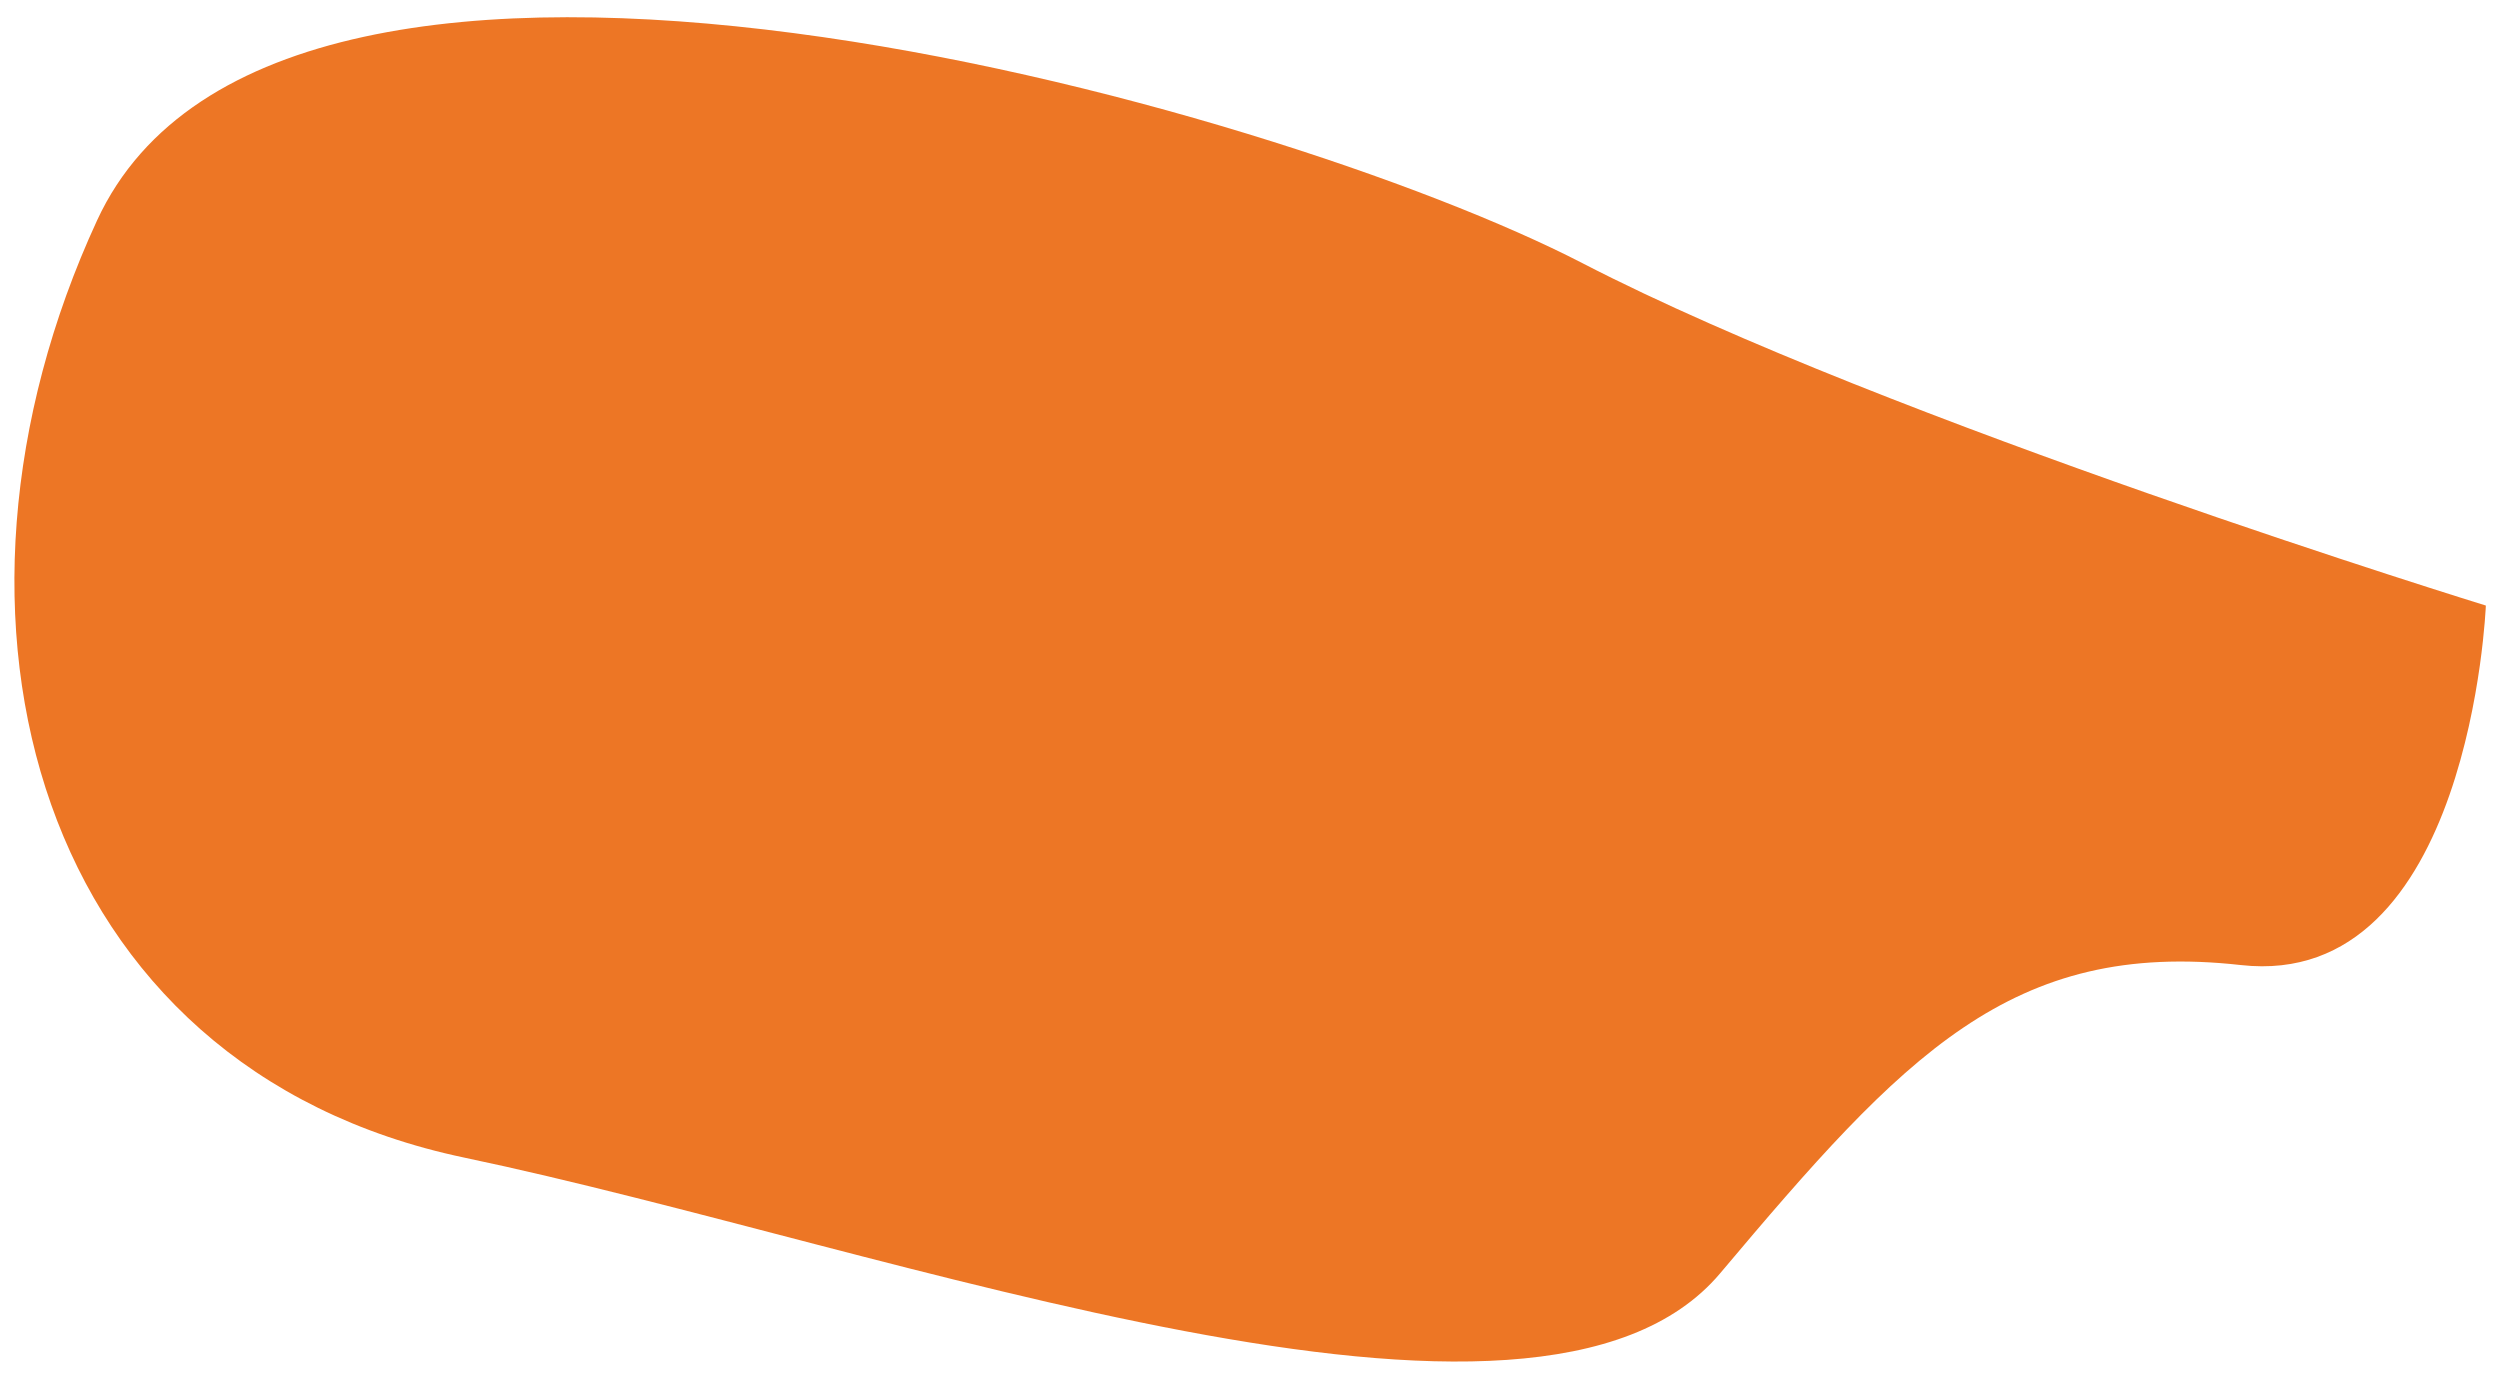 <?xml version="1.0" encoding="UTF-8" standalone="no"?><svg width='85' height='47' viewBox='0 0 85 47' fill='none' xmlns='http://www.w3.org/2000/svg'>
<path d='M84.519 20.589C84.519 20.589 64.214 14.332 53.802 8.947C43.389 3.563 9.549 -6.041 3.301 7.492C-2.946 21.025 1.219 36.305 15.796 39.361C30.374 42.417 52.24 50.711 58.487 43.29C64.735 35.868 68.379 31.94 76.189 32.812C83.998 33.685 84.519 20.589 84.519 20.589Z' fill='#ED7625'/>
</svg>
